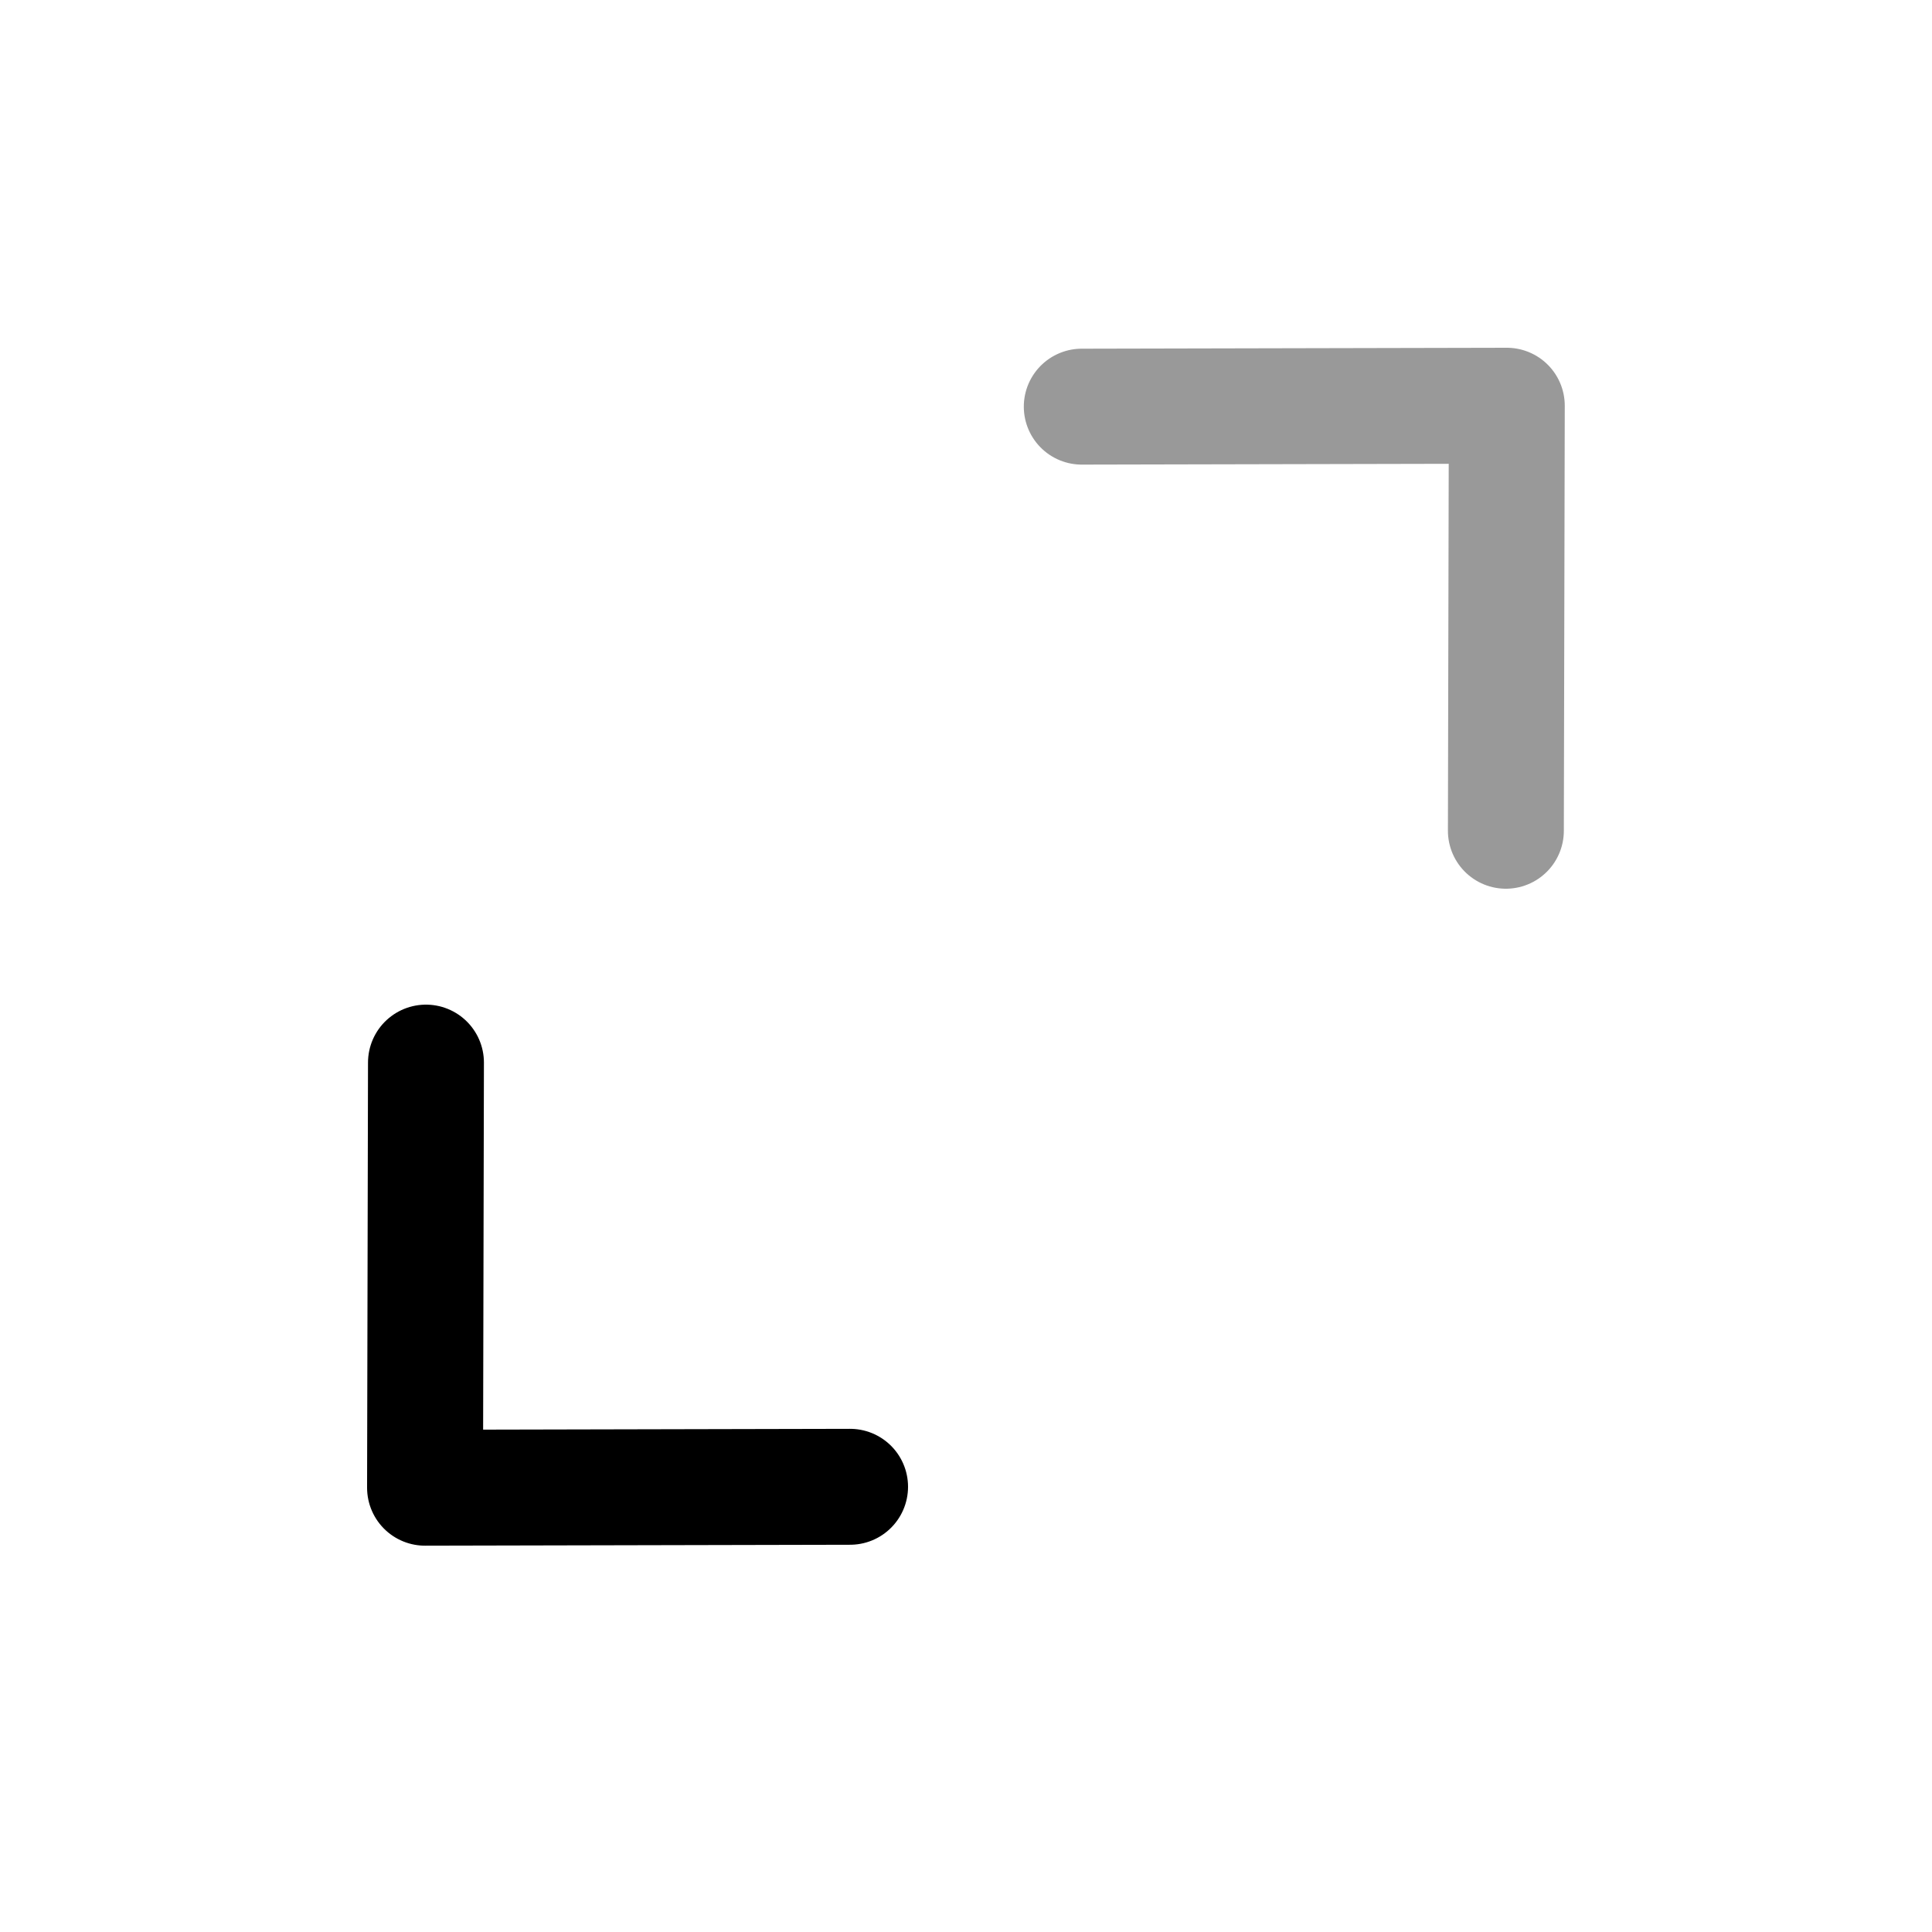 <svg width="25" height="25" viewBox="0 0 25 25" fill="none" xmlns="http://www.w3.org/2000/svg">
<path d="M11 19.239L5.5 19.251L5.512 13.75" stroke="black" stroke-width="1.5" stroke-linecap="round" stroke-linejoin="round"/>
<path opacity="0.4" d="M13.998 5.262L19.498 5.25L19.486 10.75" stroke="black" stroke-width="1.5" stroke-linecap="round" stroke-linejoin="round"/>
</svg>